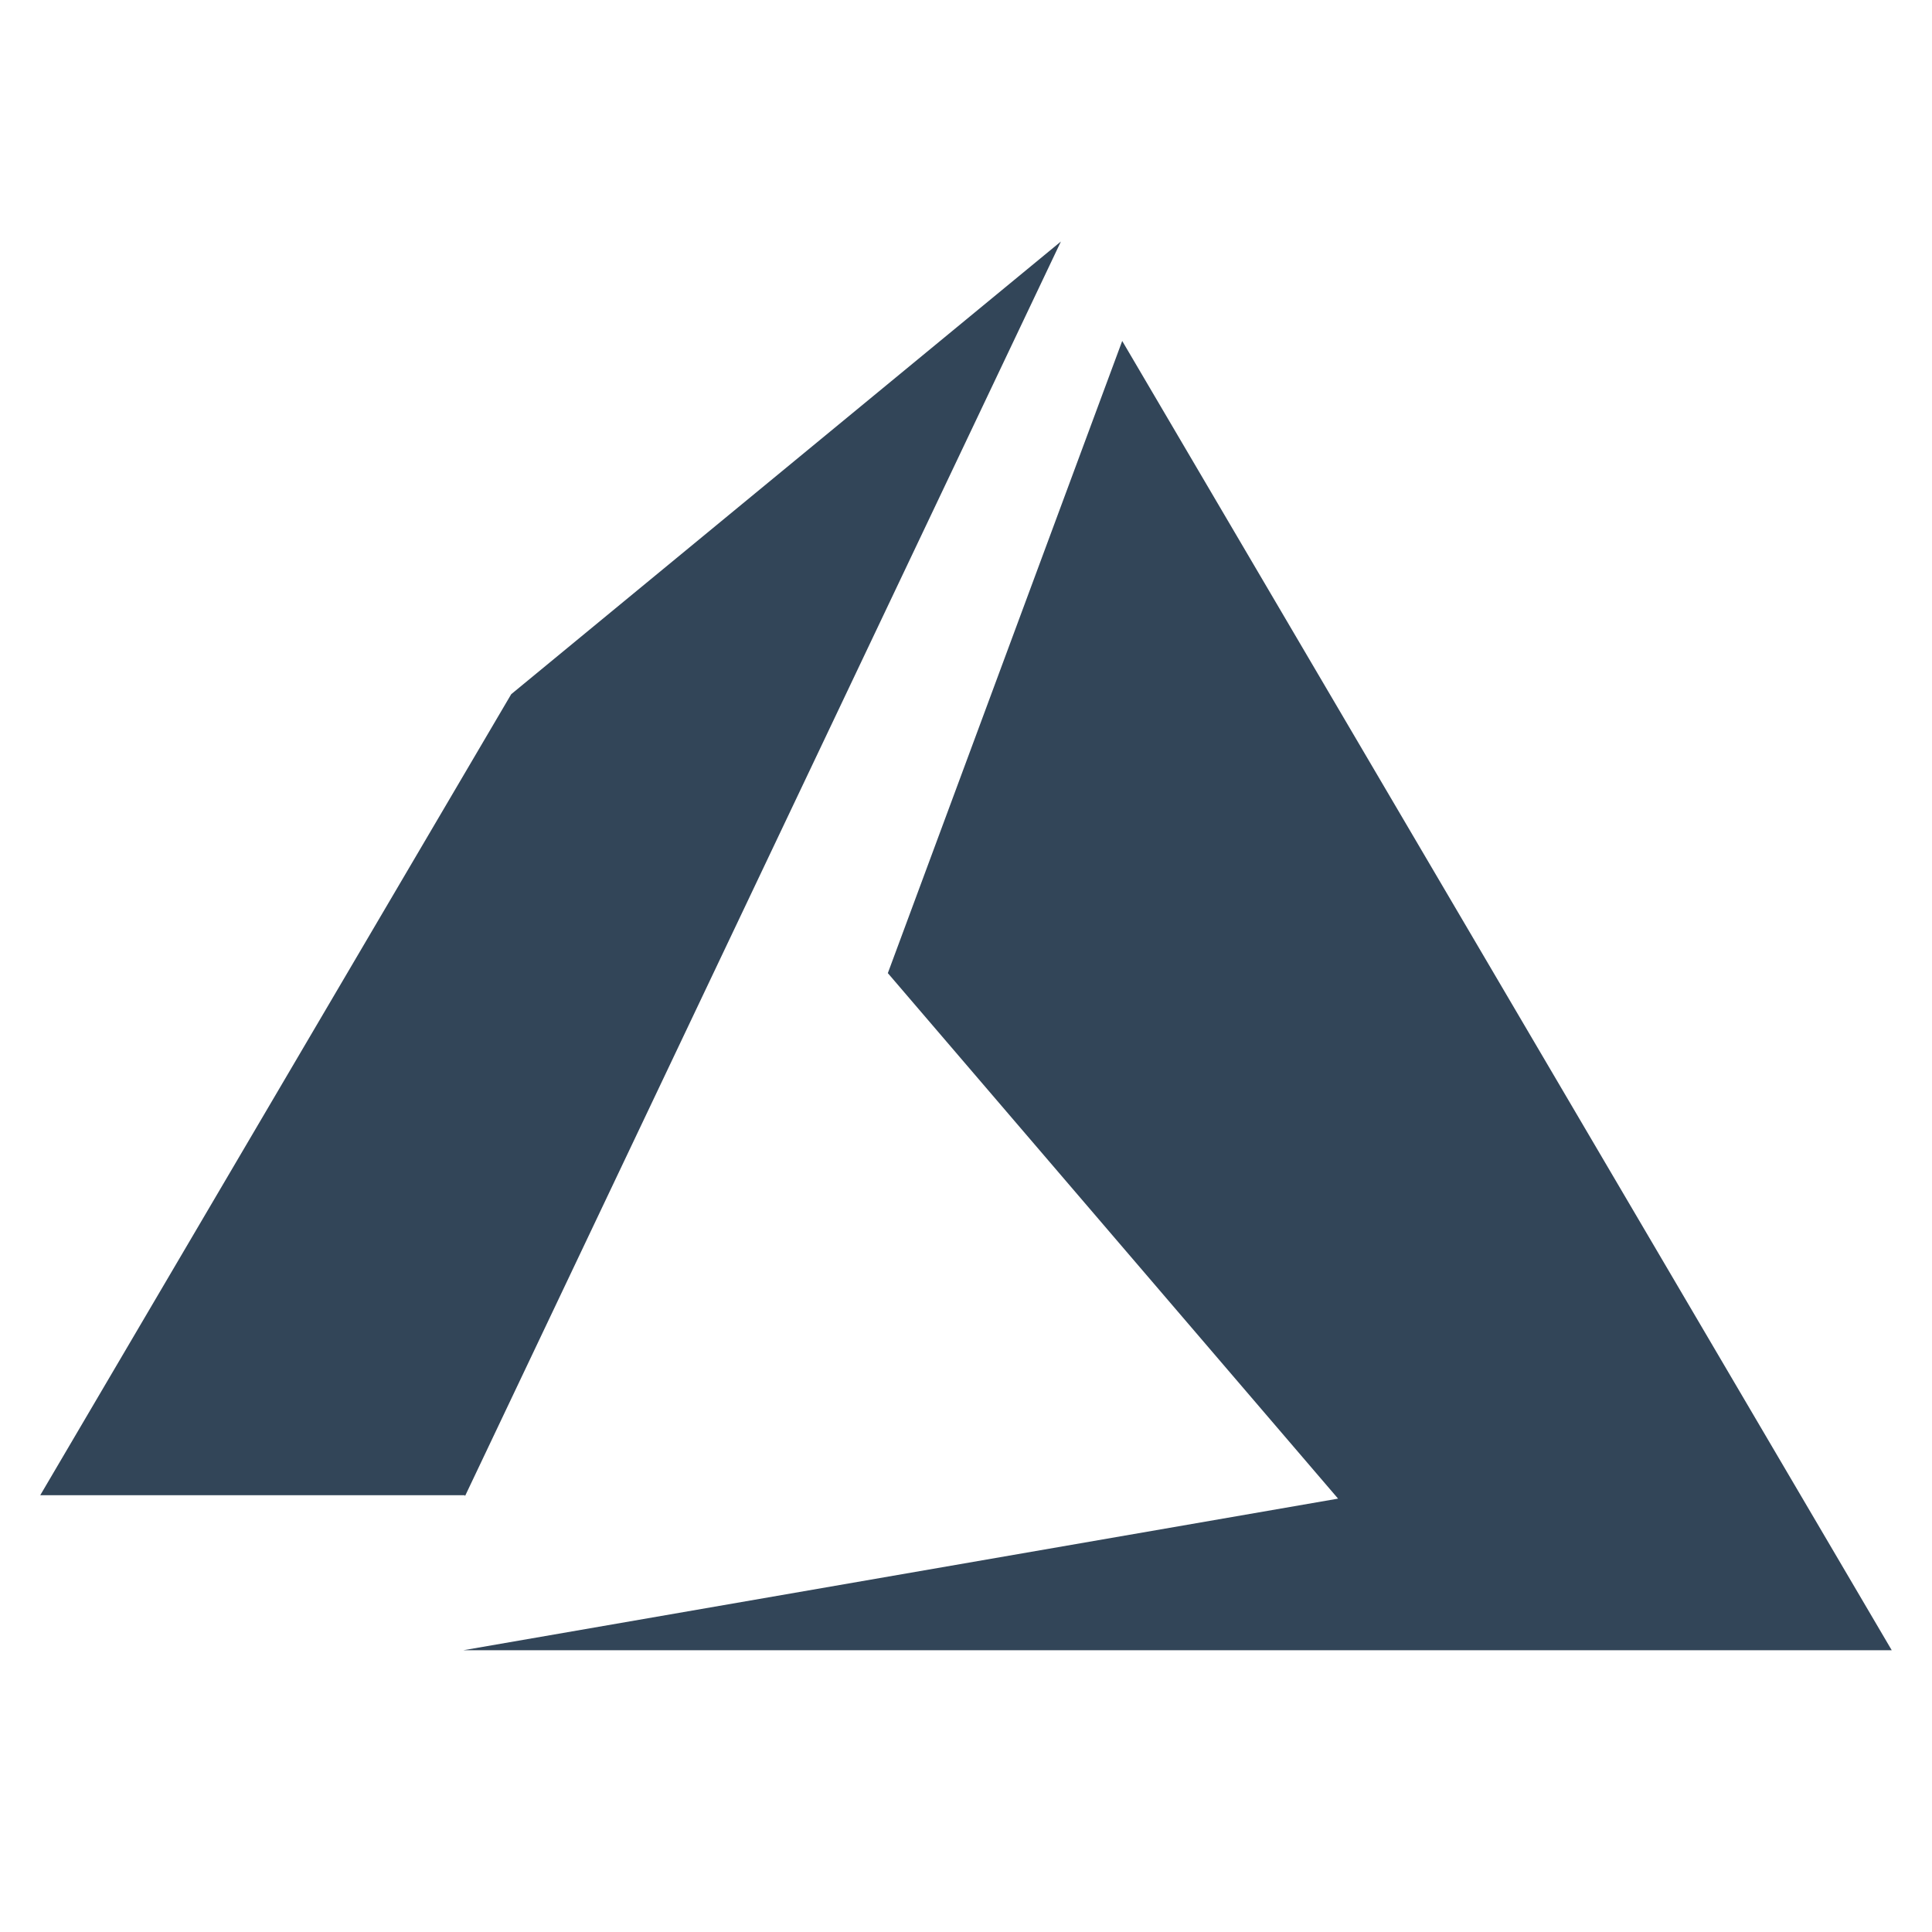 <svg width="48" height="48" viewBox="0 0 48 48" fill="none" xmlns="http://www.w3.org/2000/svg">
<path d="M11.509 41H47L27.881 8.471L22.058 24.177L33.244 37.233L11.509 41ZM26.358 6L12.701 17.247L1 37.148H11.551V37.175L26.358 6Z" fill="#324558"/>
</svg>
